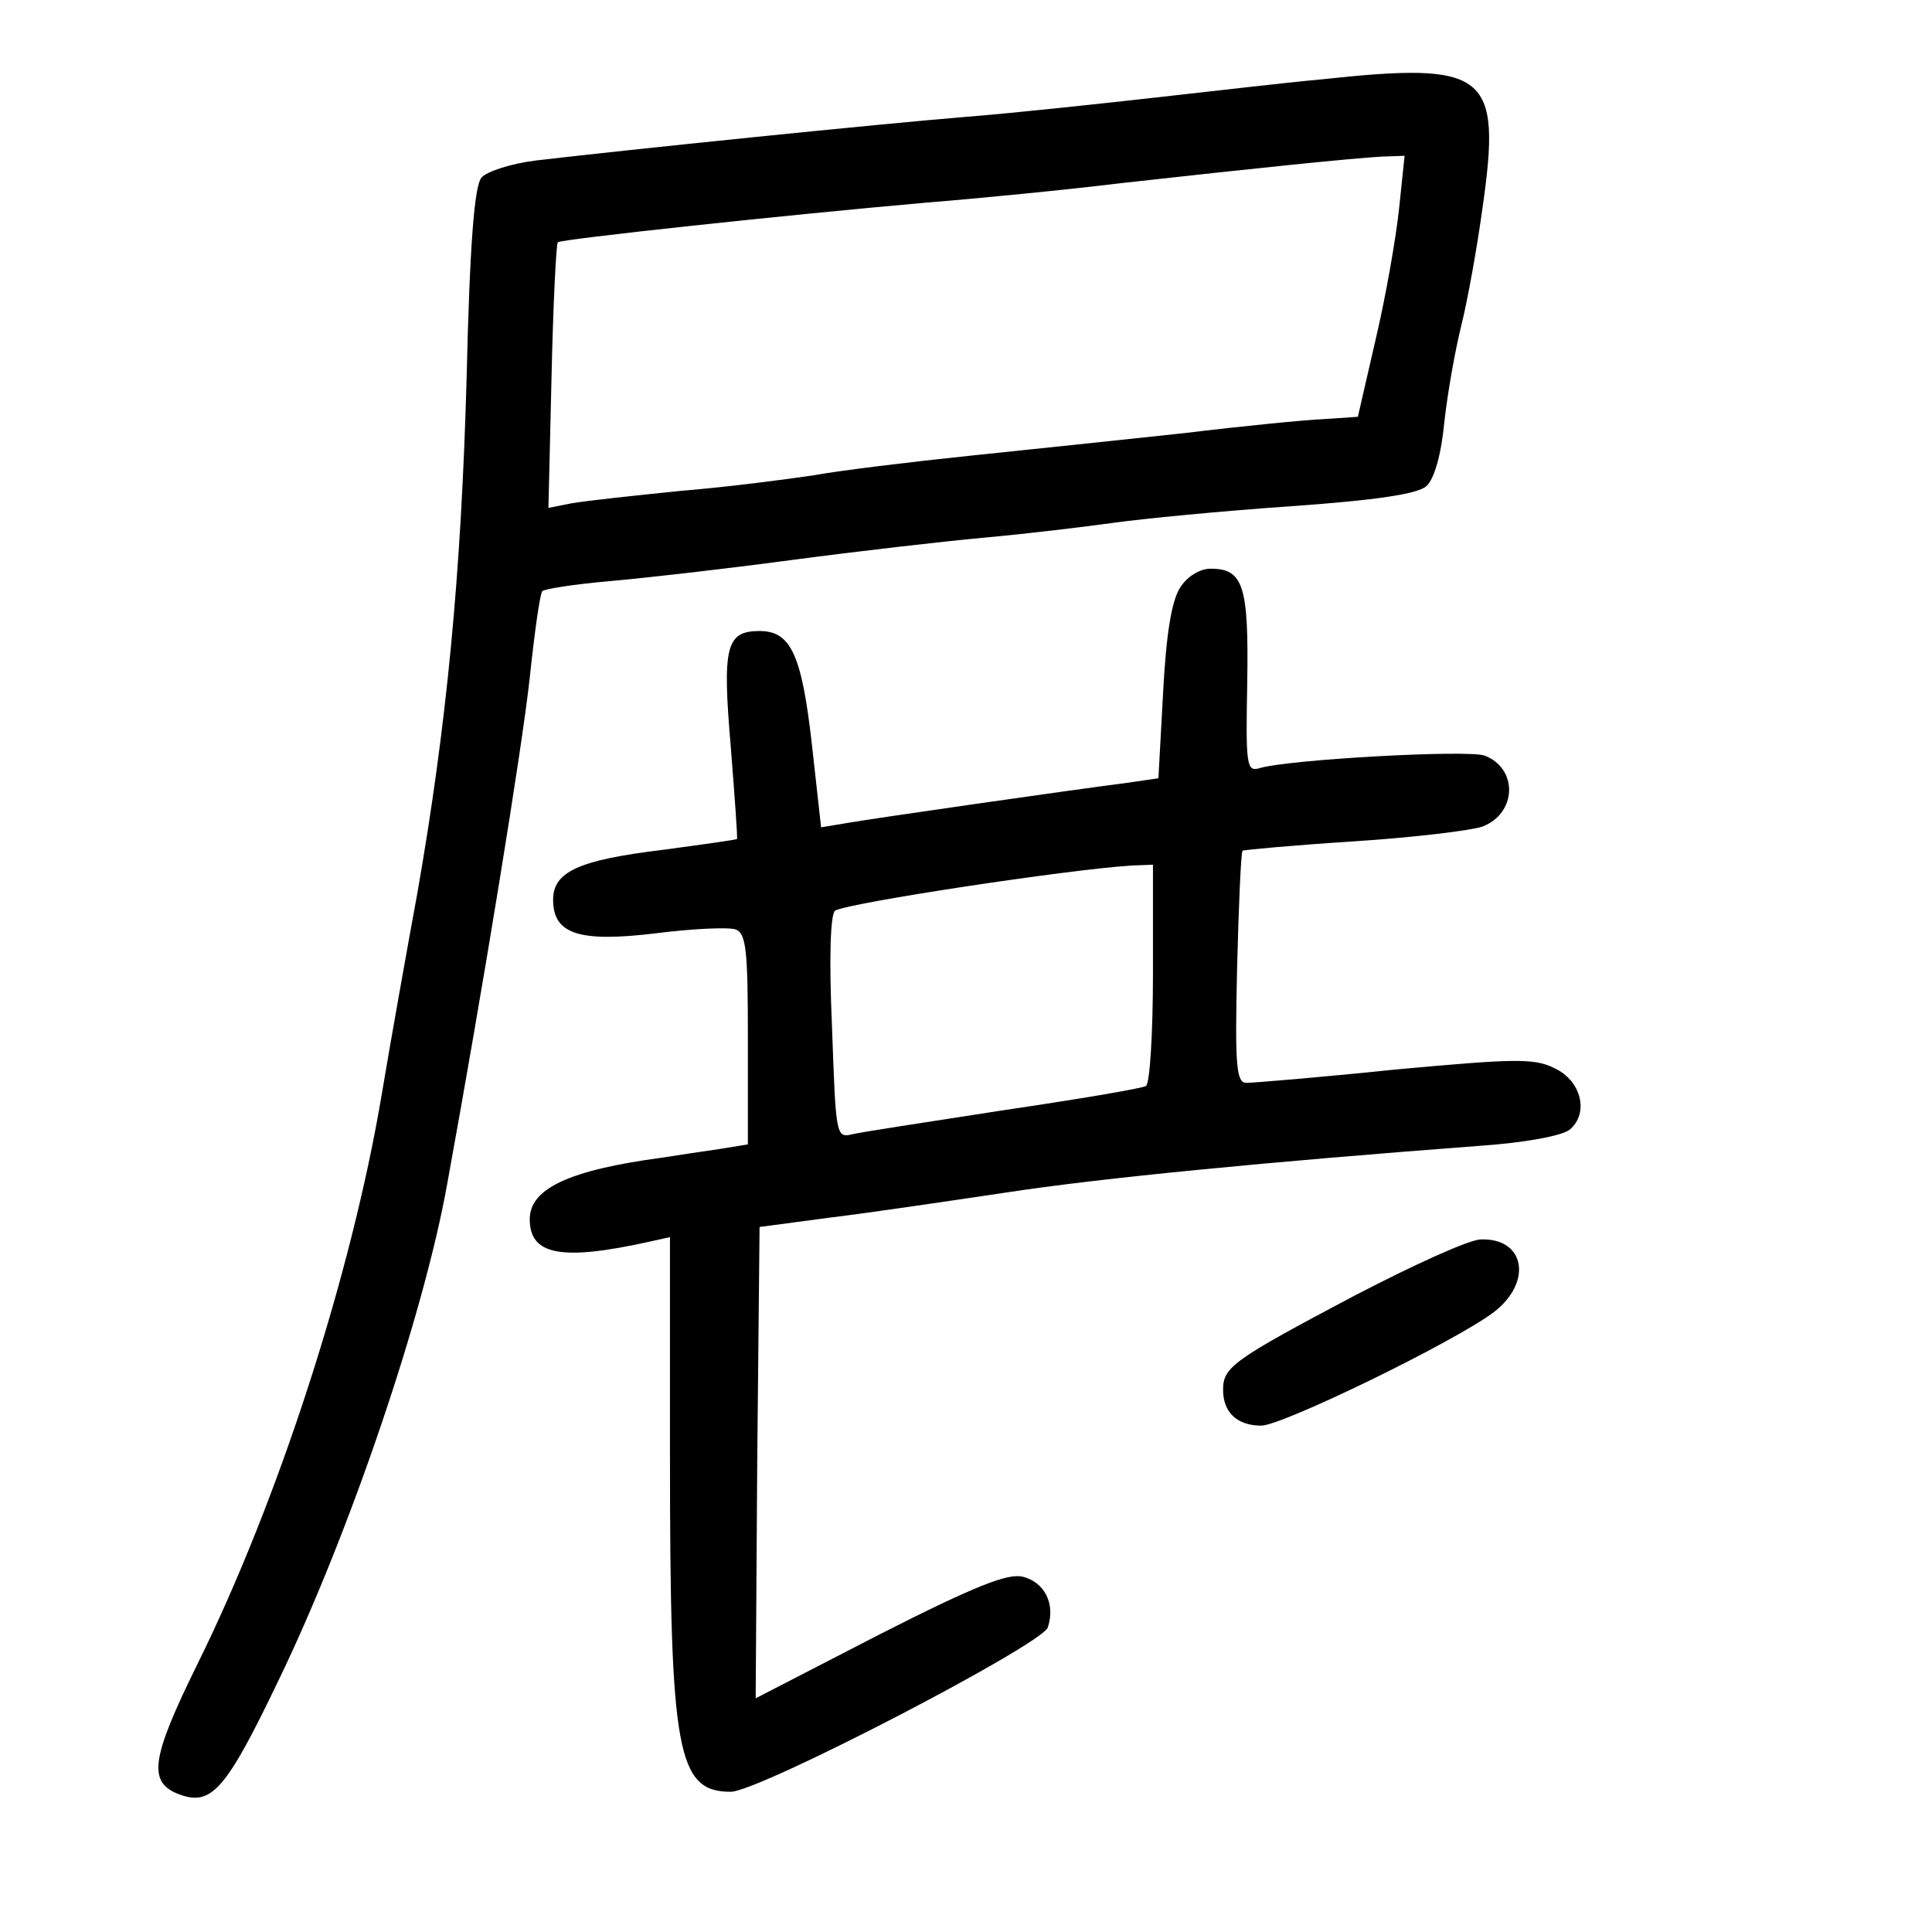 <?xml version="1.0" standalone="no"?>
<!DOCTYPE svg PUBLIC "-//W3C//DTD SVG 20010904//EN"
 "http://www.w3.org/TR/2001/REC-SVG-20010904/DTD/svg10.dtd">
<svg version="1.0" xmlns="http://www.w3.org/2000/svg"
 width="248pt" height="248pt" viewBox="0 0 248 248"
 preserveAspectRatio="xMidYMid meet">
<g transform="translate(0,248) scale(0.1,-0.1)"
fill="#000000" stroke="none">
<path d="M1695 2378 c-44 -4 -138 -15 -210 -23 -71 -8 -182 -20 -245 -25 -111
-9 -433 -42 -552 -56 -32 -4 -63 -14 -70 -22 -9 -11 -15 -85 -19 -256 -7 -256
-26 -449 -63 -661 -13 -71 -34 -188 -46 -260 -39 -232 -133 -522 -237 -732
-60 -122 -64 -152 -21 -167 40 -14 59 8 126 148 90 186 186 468 216 636 46
252 96 558 106 650 6 57 13 107 16 111 2 3 41 9 86 13 46 4 151 16 233 27 83
11 195 24 250 29 55 5 129 14 165 19 36 5 137 15 225 21 113 8 165 16 176 26
10 9 19 40 23 82 4 37 14 93 22 125 8 32 20 99 27 150 25 174 6 188 -208 165z
m101 -165 c-4 -38 -17 -113 -30 -168 l-23 -100 -44 -3 c-24 -1 -105 -9 -179
-18 -74 -8 -198 -21 -275 -29 -77 -8 -167 -19 -200 -25 -33 -5 -109 -15 -170
-20 -60 -6 -124 -13 -141 -16 l-30 -6 4 169 c2 92 6 170 8 172 4 4 292 35 474
51 63 5 176 16 250 25 170 19 297 32 334 34 l29 1 -7 -67z"/>
<path d="M1515 1726 c-11 -17 -18 -59 -22 -135 l-6 -110 -41 -6 c-78 -10 -321
-45 -356 -51 l-36 -6 -12 108 c-13 114 -27 144 -67 144 -43 0 -48 -20 -37
-148 5 -64 9 -118 8 -119 -1 -1 -44 -7 -96 -14 -107 -13 -140 -28 -140 -64 0
-44 33 -55 132 -43 47 6 93 8 102 5 14 -5 16 -27 16 -141 l0 -135 -37 -6 c-21
-3 -54 -8 -73 -11 -120 -16 -170 -40 -170 -79 0 -46 40 -54 153 -29 l27 6 0
-283 c0 -378 9 -429 78 -429 36 0 400 189 407 211 10 30 -4 58 -32 65 -19 5
-62 -12 -184 -74 l-159 -82 2 303 3 302 90 12 c50 6 151 21 225 32 123 19 343
40 607 60 60 4 108 13 118 21 25 21 15 63 -20 79 -26 13 -52 12 -205 -2 -96
-10 -182 -17 -190 -17 -13 0 -15 21 -12 148 2 81 5 148 7 150 1 1 65 7 143 12
77 5 151 14 165 19 44 17 46 74 3 91 -22 8 -253 -5 -289 -16 -17 -5 -18 3 -16
110 2 124 -5 146 -47 146 -14 0 -30 -10 -39 -24z m-35 -495 c0 -77 -4 -142 -9
-145 -4 -3 -87 -17 -182 -31 -96 -15 -183 -28 -195 -31 -21 -5 -21 -2 -26 138
-4 89 -2 145 4 149 16 10 300 53 381 58 l27 1 0 -139z"/>
<path d="M1739 817 c-157 -83 -169 -92 -169 -121 0 -29 18 -46 49 -46 27 0
249 108 299 146 50 39 39 95 -17 93 -15 0 -87 -33 -162 -72z"/>
</g>
</svg>
